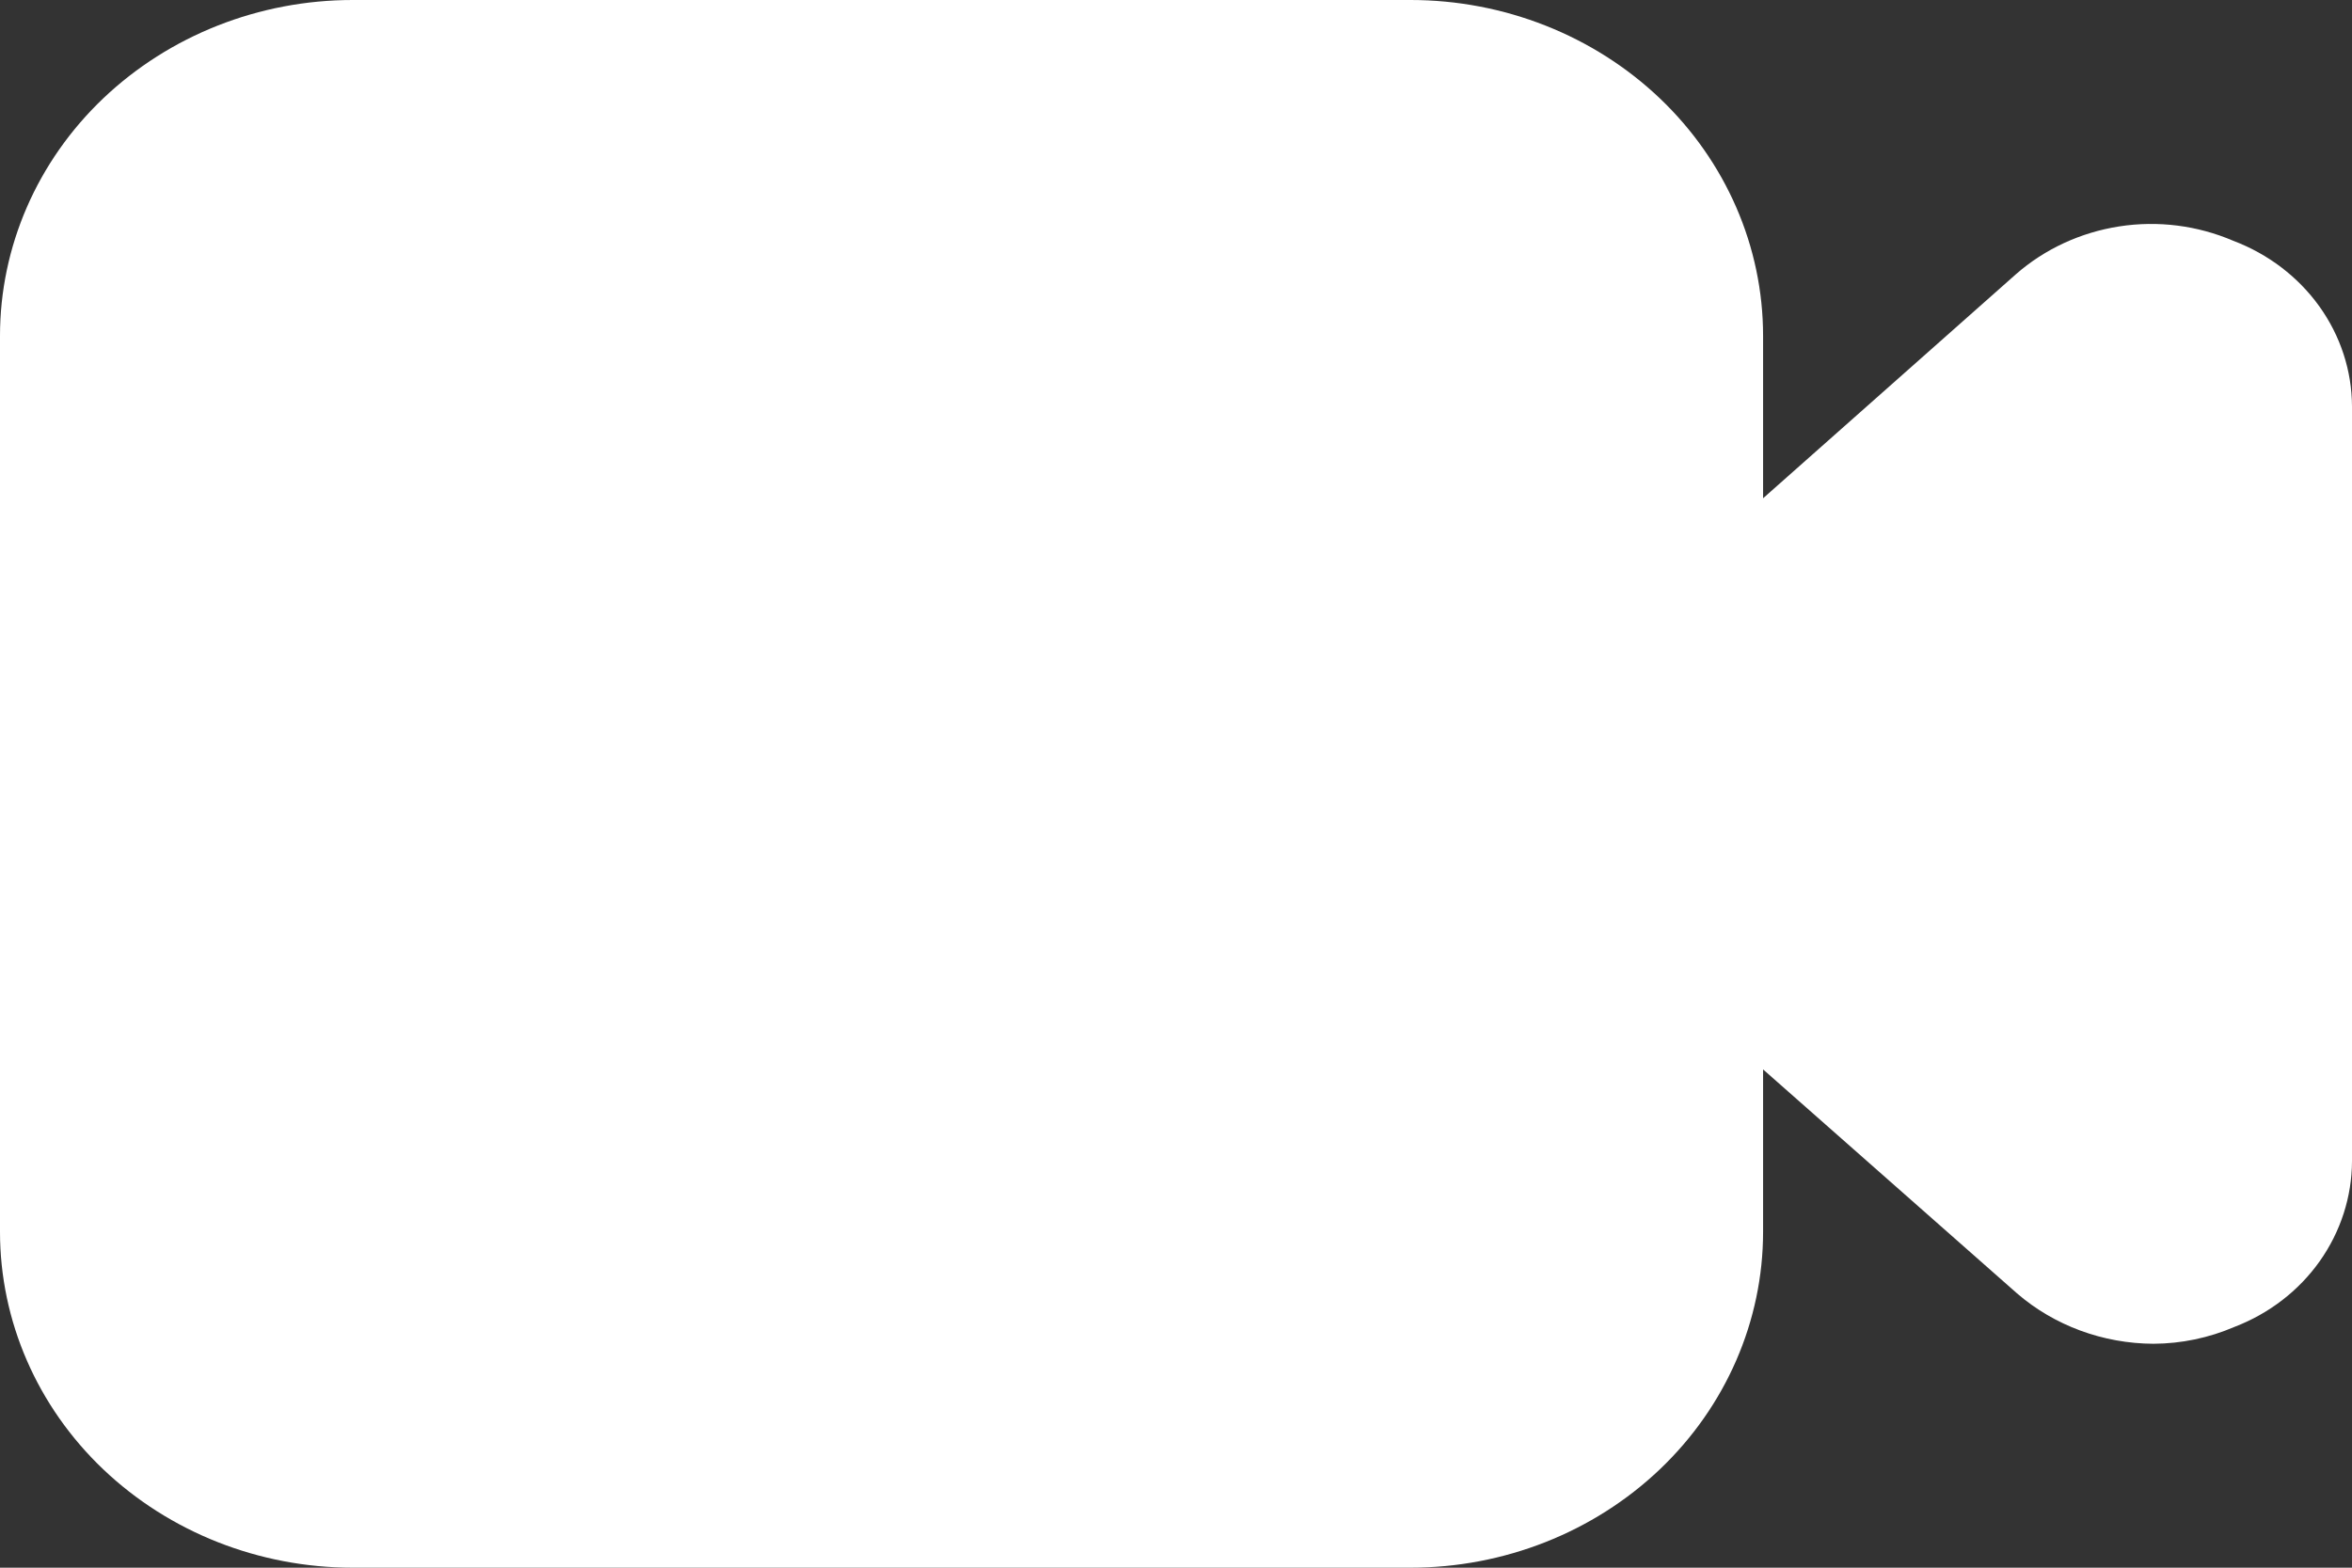 <svg width="18" height="12" viewBox="0 0 18 12" fill="none" xmlns="http://www.w3.org/2000/svg">
<rect x="0" y="0" width="18" height="12" fill="#333333" stroke="none"/>
<path d="M17.091 1.843C16.818 1.726 16.515 1.687 16.219 1.733C15.923 1.779 15.648 1.906 15.427 2.1L13.493 3.814V2.571C13.493 1.889 13.209 1.235 12.703 0.753C12.197 0.271 11.51 0 10.795 0H2.699C1.983 0 1.297 0.271 0.79 0.753C0.284 1.235 0 1.889 0 2.571V9.429C0 10.111 0.284 10.765 0.79 11.247C1.297 11.729 1.983 12 2.699 12H10.795C11.51 12 12.197 11.729 12.703 11.247C13.209 10.765 13.493 10.111 13.493 9.429V8.186L15.436 9.9C15.722 10.147 16.094 10.284 16.48 10.286C16.694 10.285 16.905 10.241 17.1 10.157C17.366 10.055 17.593 9.88 17.753 9.654C17.913 9.428 17.999 9.161 18 8.889V3.111C17.999 2.838 17.912 2.571 17.75 2.345C17.588 2.119 17.358 1.944 17.091 1.843Z" fill="white"/>
</svg>
